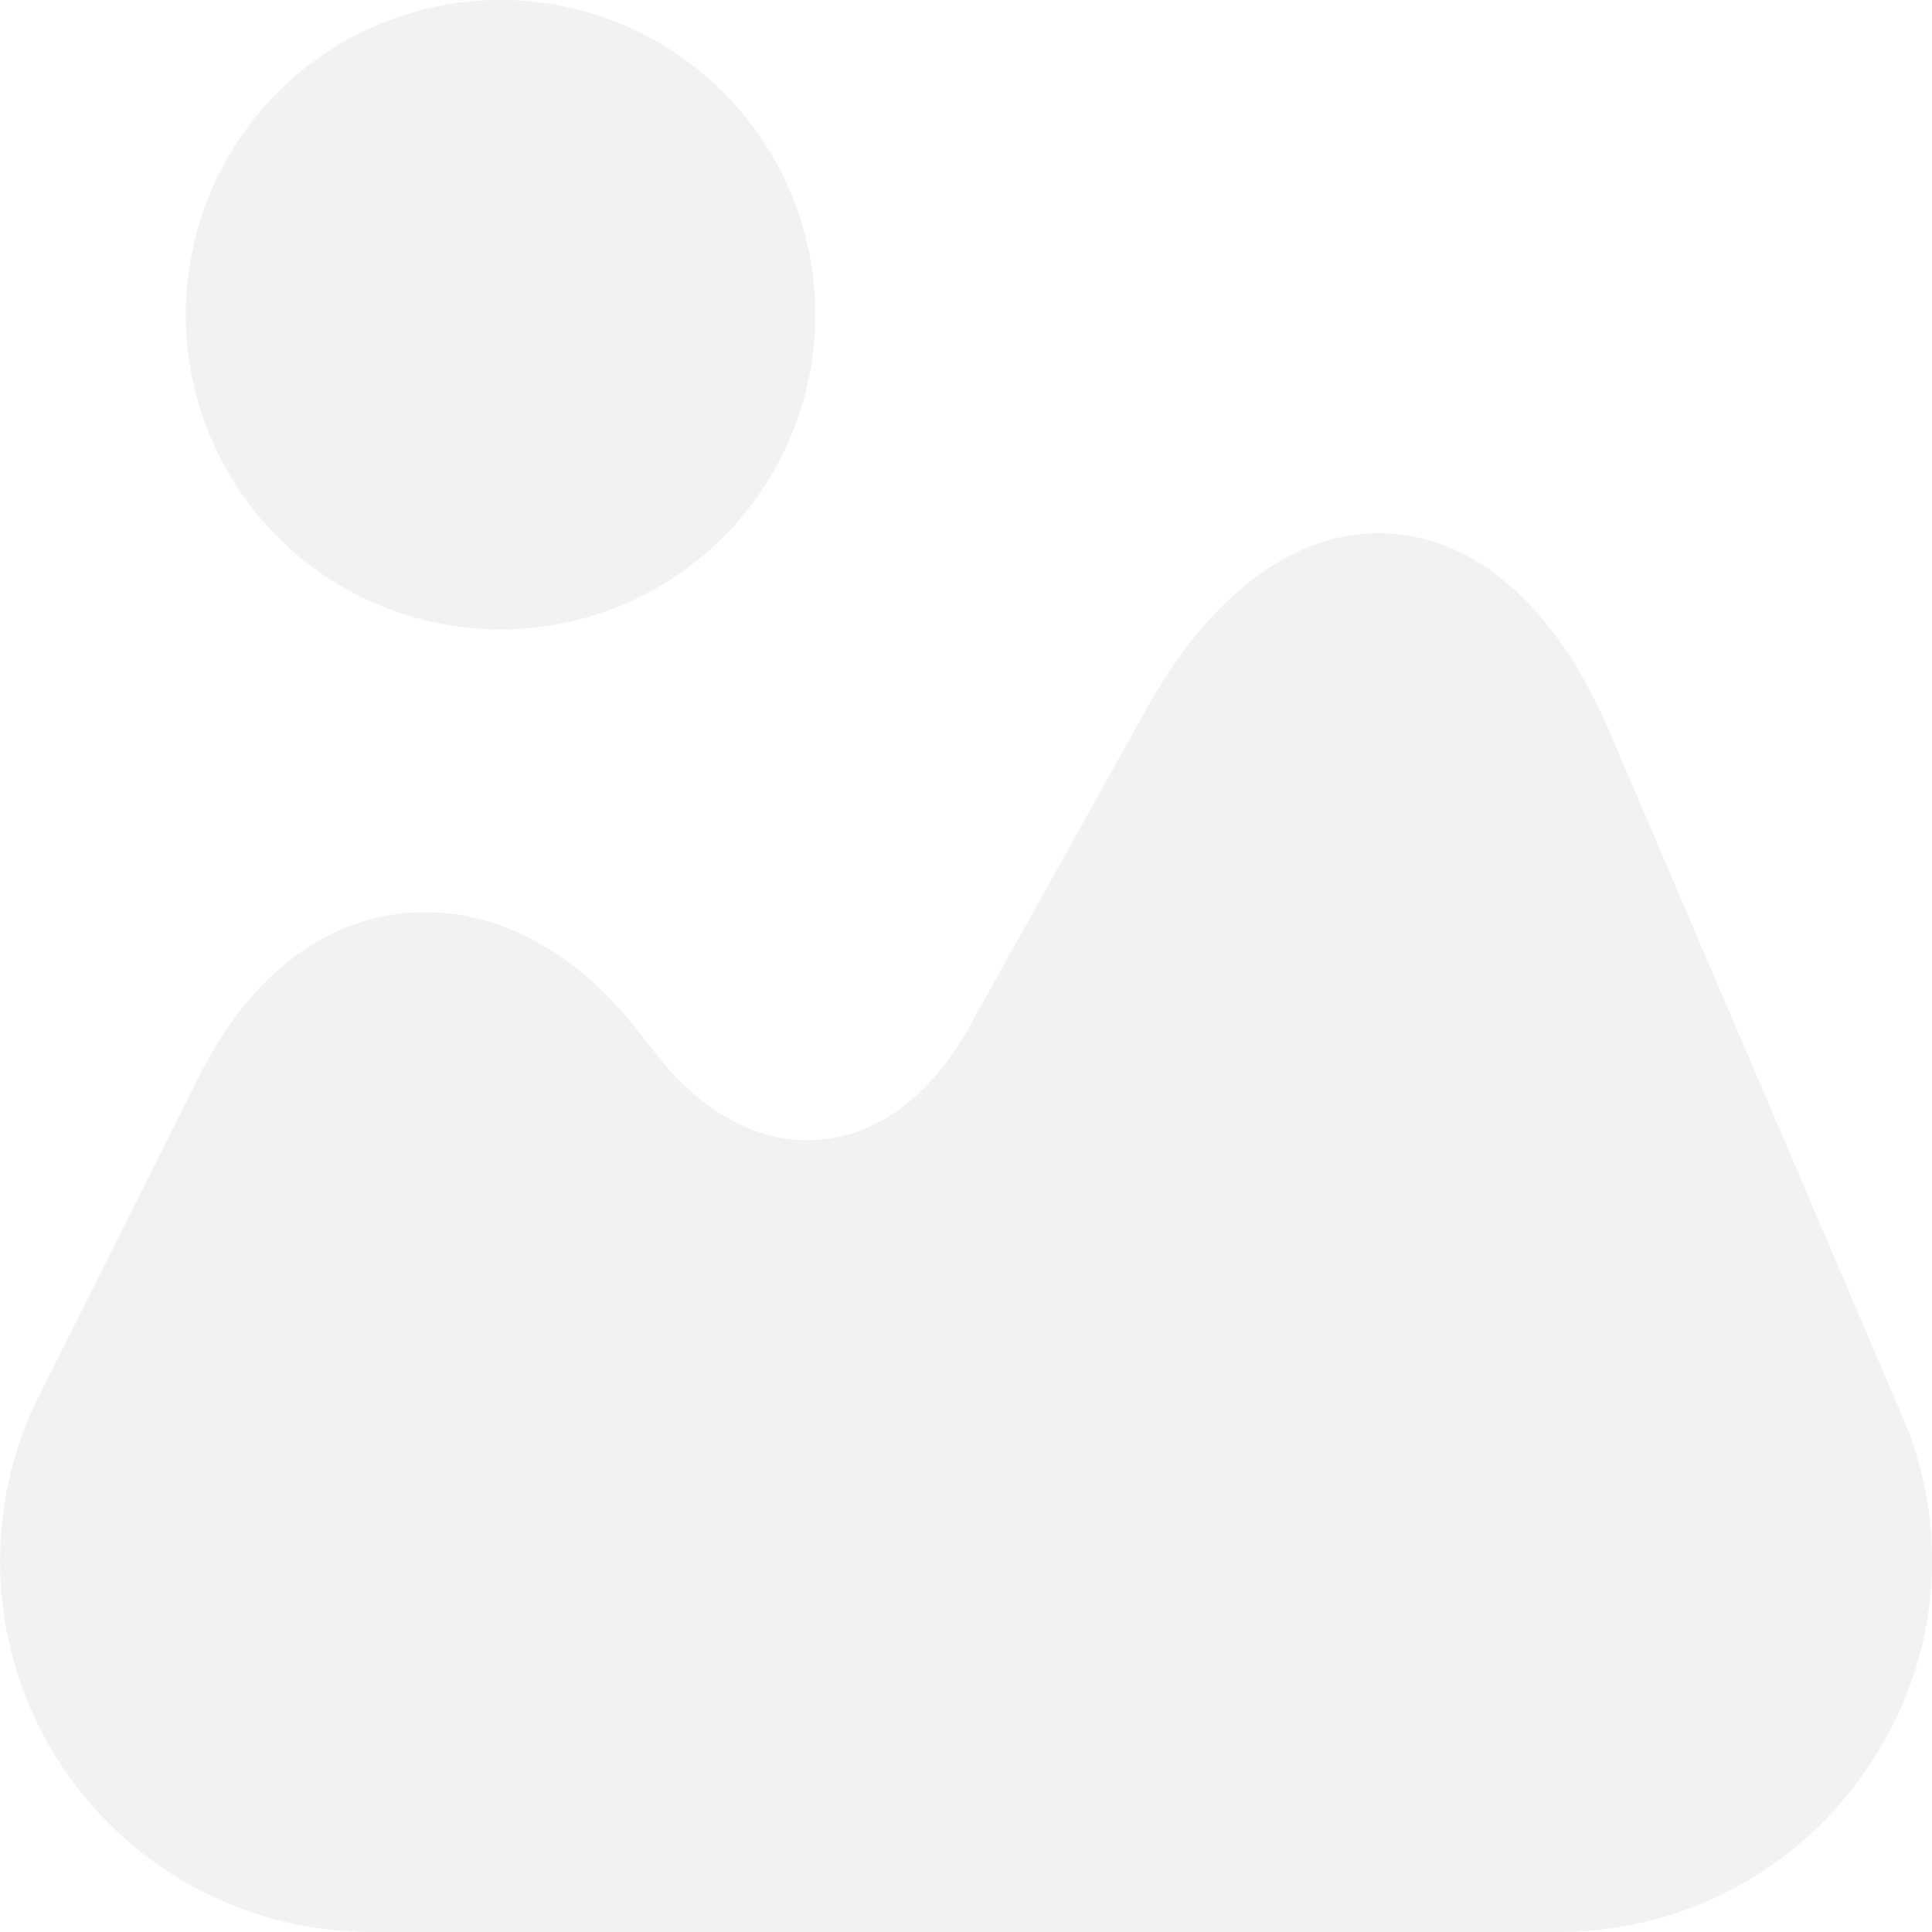 <svg xmlns="http://www.w3.org/2000/svg" width="62" height="61.998" viewBox="0 0 62 61.998">
  <g id="image-_1_" data-name="image- (1)" transform="translate(-1.594 -1.621)" opacity="0.172">
    <path id="Path_1492" data-name="Path 1492" d="M62.623,35.652,53.271,13.78c-1.7-4-4.243-6.275-7.141-6.424-2.868-.149-5.647,1.853-7.769,5.677L32.684,23.222c-1.2,2.151-2.9,3.436-4.751,3.586-1.883.179-3.765-.807-5.289-2.749l-.657-.837c-2.121-2.659-4.751-3.944-7.44-3.675s-4.99,2.121-6.514,5.139L2.863,34.994A11.9,11.9,0,0,0,13.5,52.235H51.627a11.916,11.916,0,0,0,9.95-5.349A11.7,11.7,0,0,0,62.623,35.652Z" transform="translate(0 11.384)" fill="#b1b1b1"/>
    <path id="Path_1493" data-name="Path 1493" d="M13.689,21.82a10.1,10.1,0,1,0-10.1-10.1A10.1,10.1,0,0,0,13.689,21.82Z" transform="translate(3.968)" fill="#b1b1b1"/>
  </g>
</svg>
